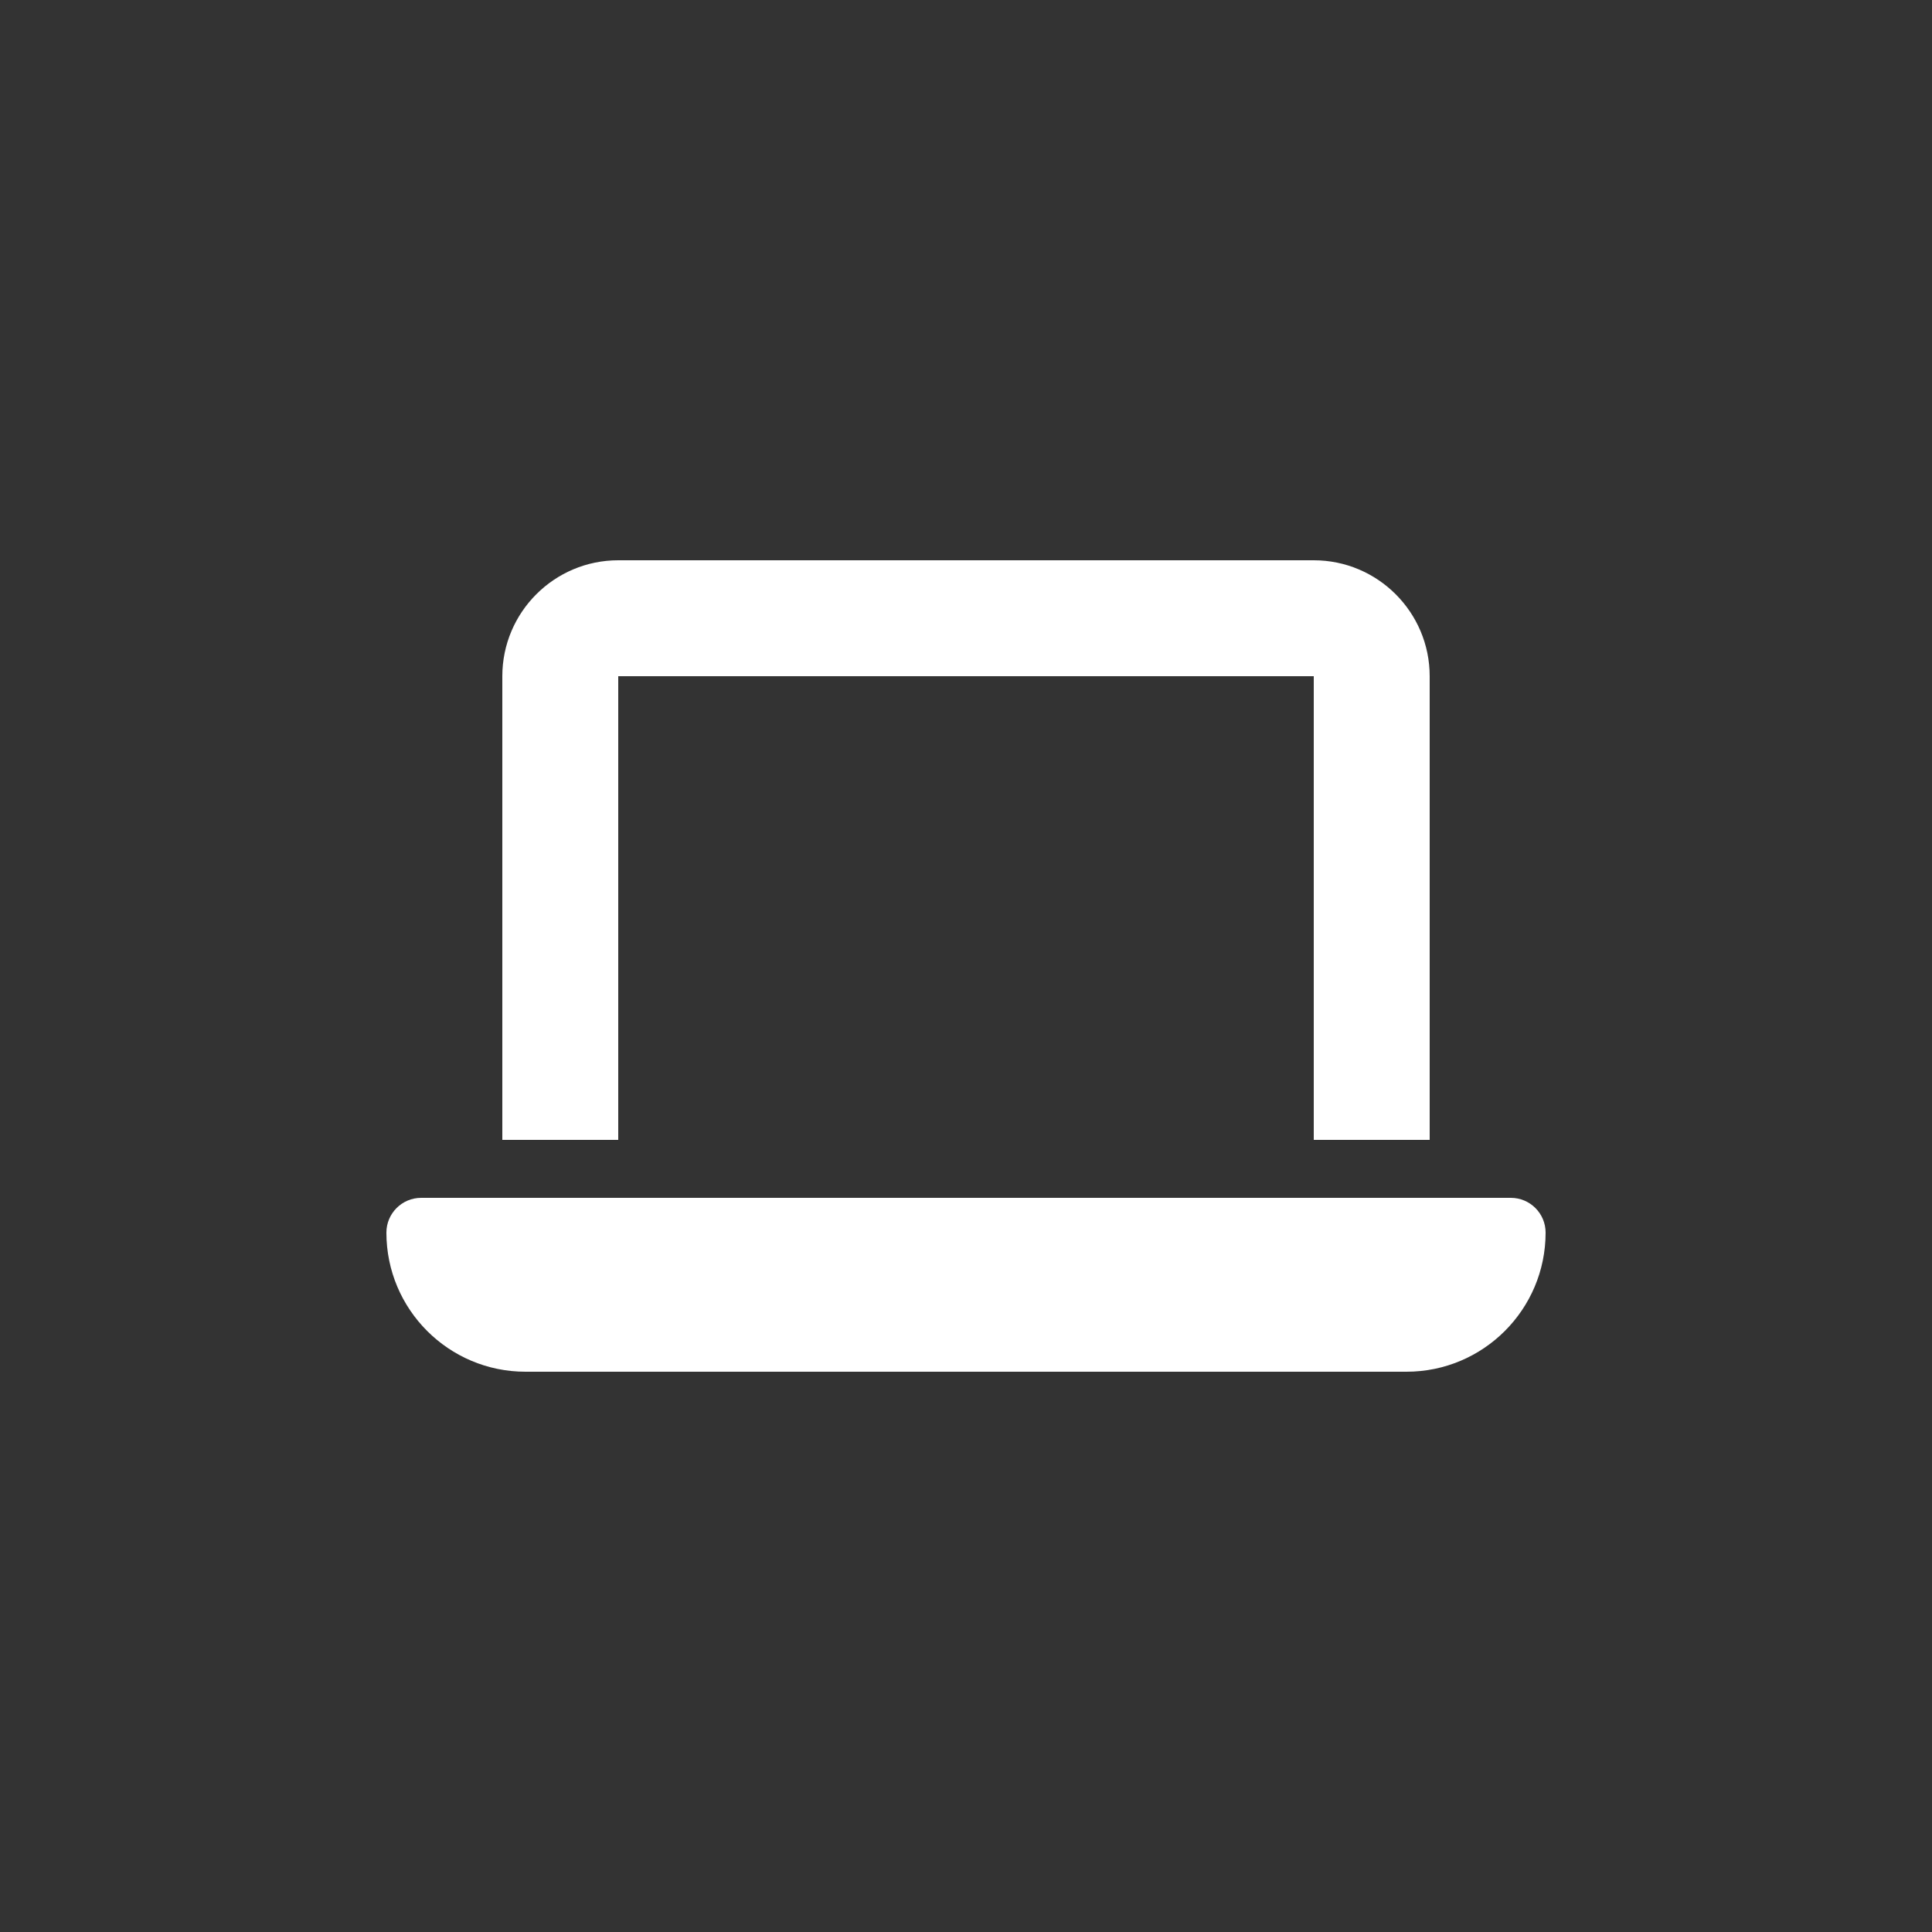 <?xml version="1.0" encoding="UTF-8" standalone="no"?>
<svg
   xmlns:dc="http://purl.org/dc/elements/1.1/"
   xmlns:cc="http://creativecommons.org/ns#"
   xmlns:rdf="http://www.w3.org/1999/02/22-rdf-syntax-ns#"
   xmlns:svg="http://www.w3.org/2000/svg"
   xmlns="http://www.w3.org/2000/svg"
   xmlns:sodipodi="http://sodipodi.sourceforge.net/DTD/sodipodi-0.dtd"
   xmlns:inkscape="http://www.inkscape.org/namespaces/inkscape"
   viewBox="0 0 160 160"
   version="1.1"
   id="svg4"
   sodipodi:docname="laptop-solid.svg"
   width="160"
   height="160"
   inkscape:version="1.0.2-2 (e86c870879, 2021-01-15)"
   inkscape:export-filename="C:\Users\mathew.klucznyk.GUSS\Programming\GitProjects\UTSC_IC2\UI\Assets\VTPro Icons\laptop-solid.png"
   inkscape:export-xdpi="96"
   inkscape:export-ydpi="96">
  <rect x="0" y="0" width="160" height="160" fill="#333333" stroke="none"/>
  <defs
     id="defs8" />
  <sodipodi:namedview
     pagecolor="#7d7d7d"
     bordercolor="#666666"
     borderopacity="1"
     objecttolerance="10"
     gridtolerance="10"
     guidetolerance="10"
     inkscape:pageopacity="0"
     inkscape:pageshadow="2"
     inkscape:window-width="1920"
     inkscape:window-height="1129"
     id="namedview6"
     showgrid="false"
     inkscape:zoom="1.0150849"
     inkscape:cx="231.00047"
     inkscape:cy="143.30293"
     inkscape:window-x="1040"
     inkscape:window-y="2152"
     inkscape:window-maximized="1"
     inkscape:current-layer="svg4" />
  <!--!Font Awesome Free 6.5.2 by @fontawesome - https://fontawesome.com License - https://fontawesome.com/license/free Copyright 2024 Fonticons, Inc.-->
  <path
     d="m 51.2,46.4 c -5.295,0 -9.6,4.305 -9.6,9.6 v 38.4 h 9.6 V 56 h 57.6 v 38.4 h 9.6 V 56 c 0,-5.295 -4.305,-9.6 -9.6,-9.6 z M 34.88,99.2 c -1.59,0 -2.88,1.29 -2.88,2.88 0,6.36 5.16,11.52 11.52,11.52 h 72.96 c 6.36,0 11.52,-5.16 11.52,-11.52 0,-1.59 -1.29,-2.88 -2.88,-2.88 z"
     id="path2"
     style="fill:#ffffff;fill-opacity:1;stroke-width:0.15" />
</svg>
